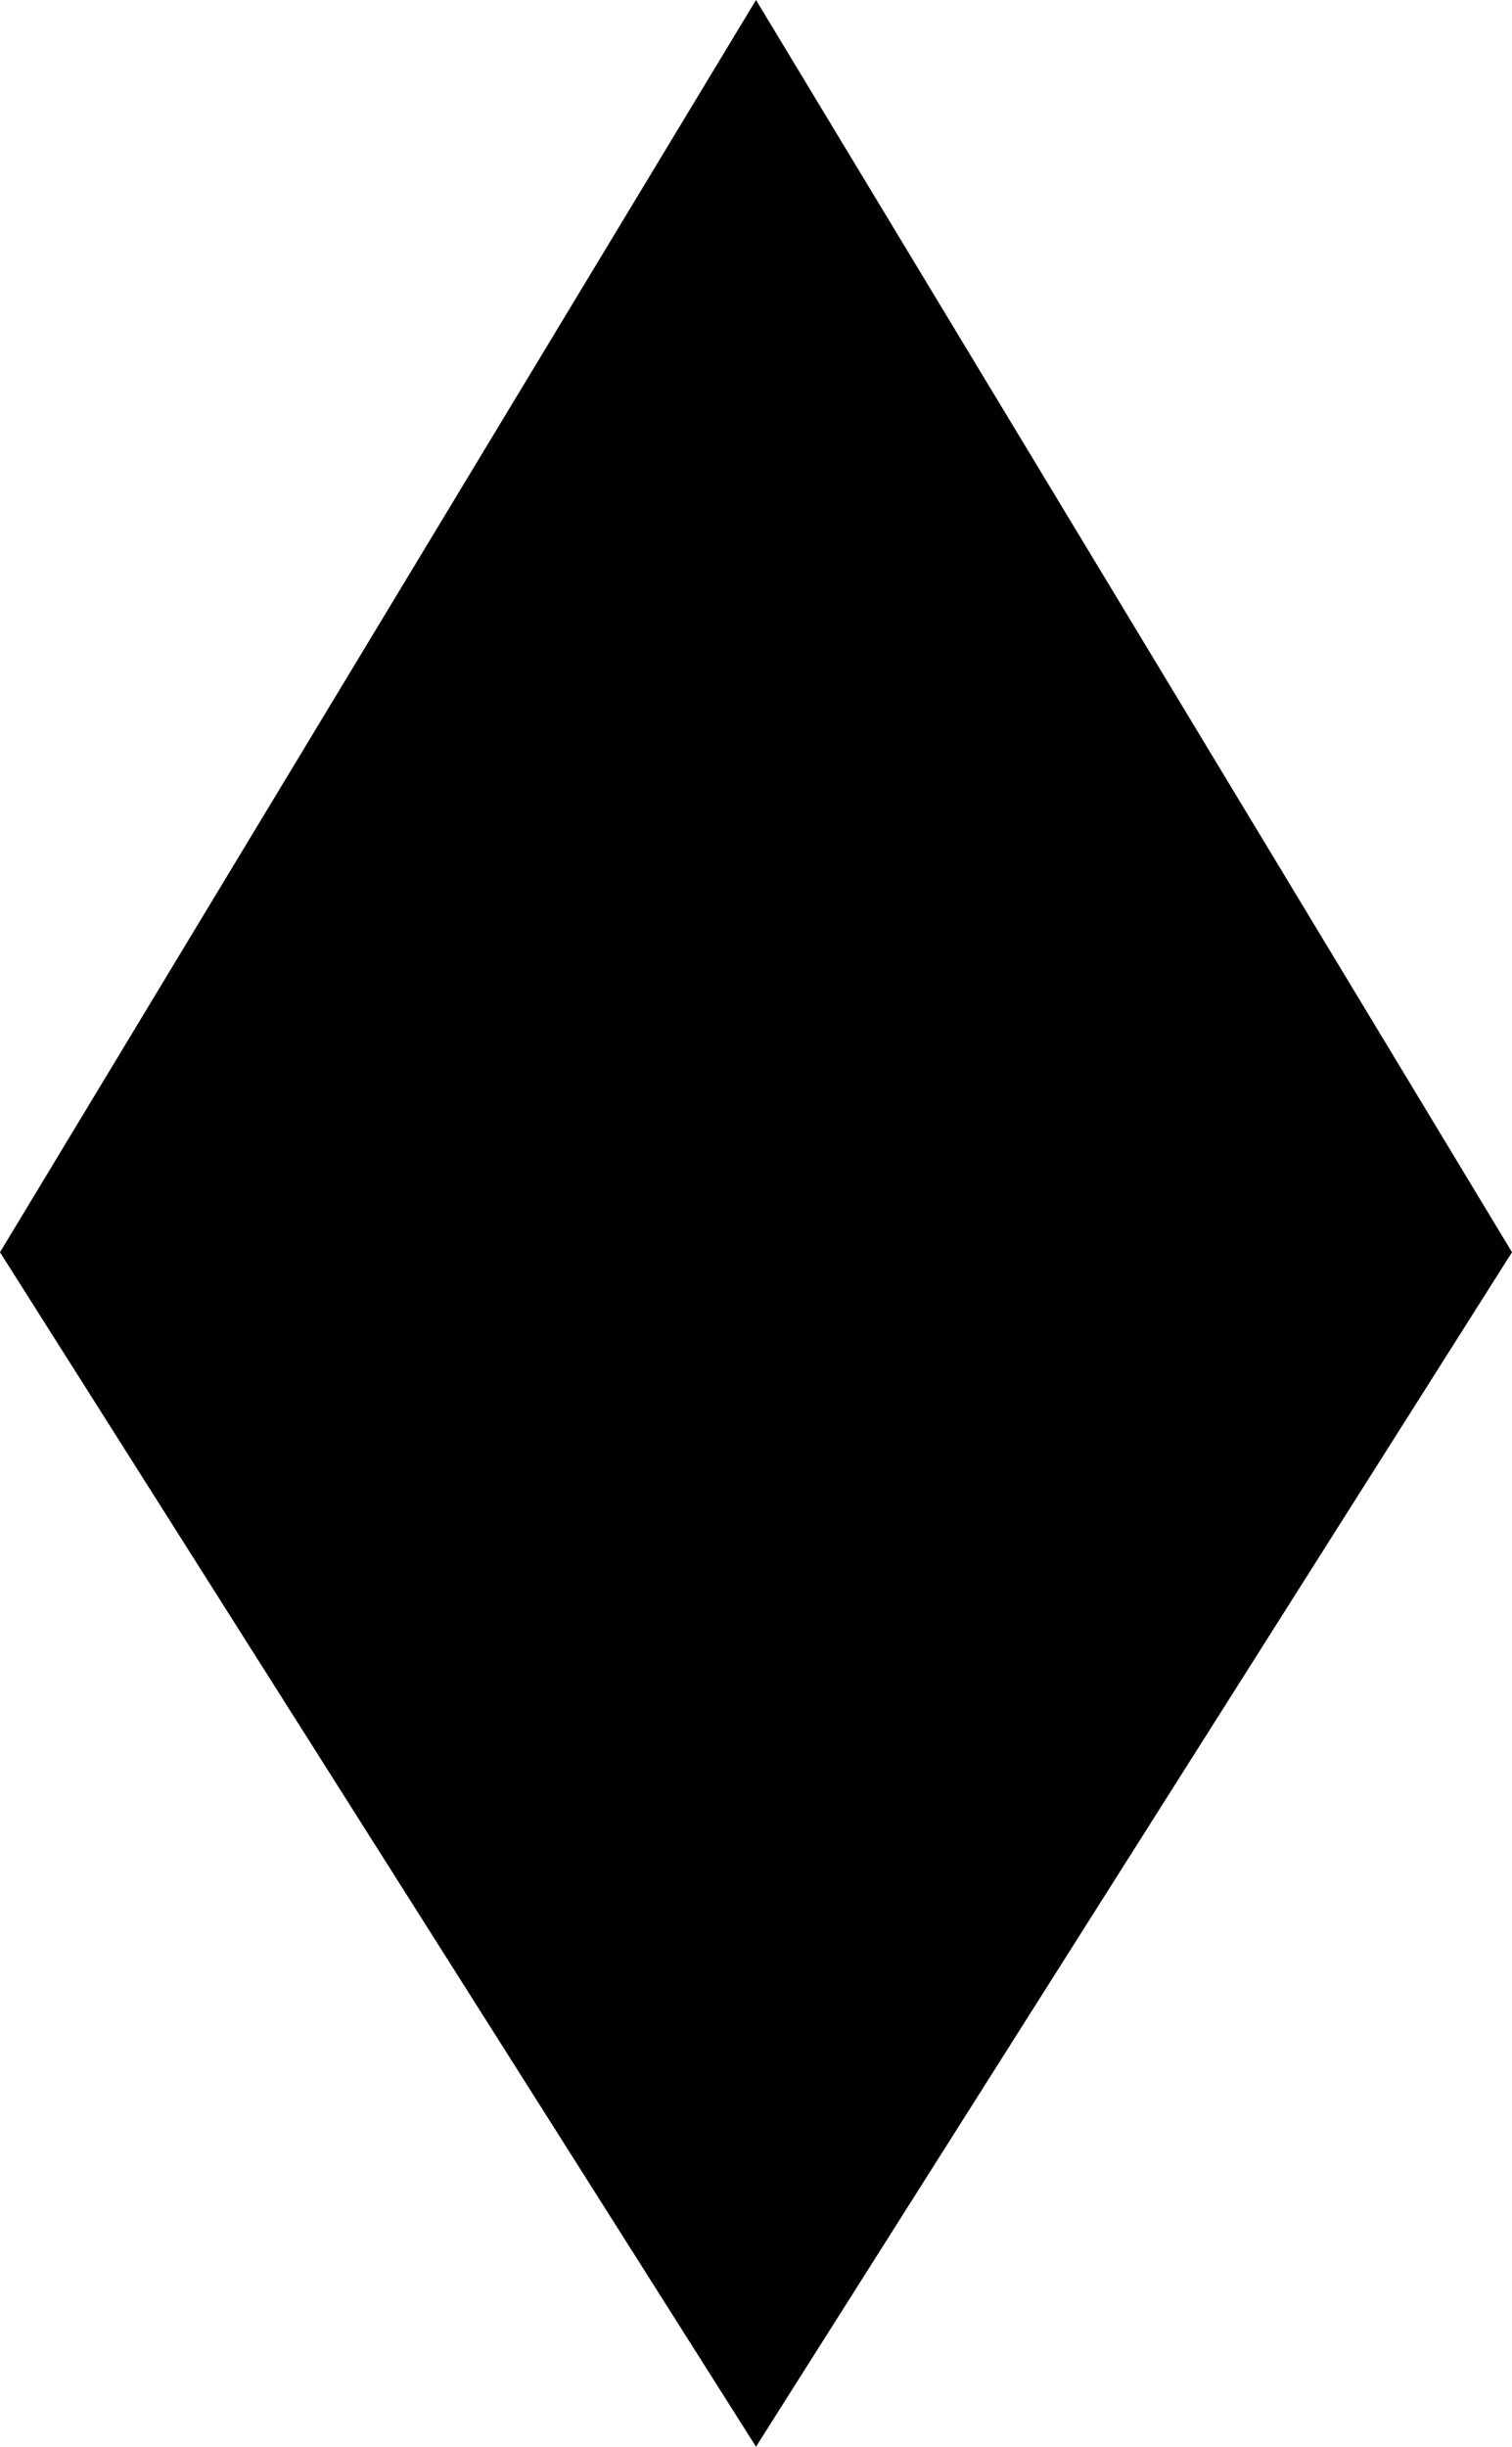 <?xml version="1.0" encoding="UTF-8"?>
<svg xmlns="http://www.w3.org/2000/svg" id="Layer_2" data-name="Layer 2" viewBox="0 0 113.16 182.98">
  <defs>
    <style>
      .cls-1{fill:${fill};}
    </style>
  </defs>
  <g id="Layer_1-2" data-name="Layer 1">
    <path d="M56.58 0 0 93.65l56.58 89.33 56.58-89.33L56.58 0z" class="cls-1"/>
  </g>
</svg>